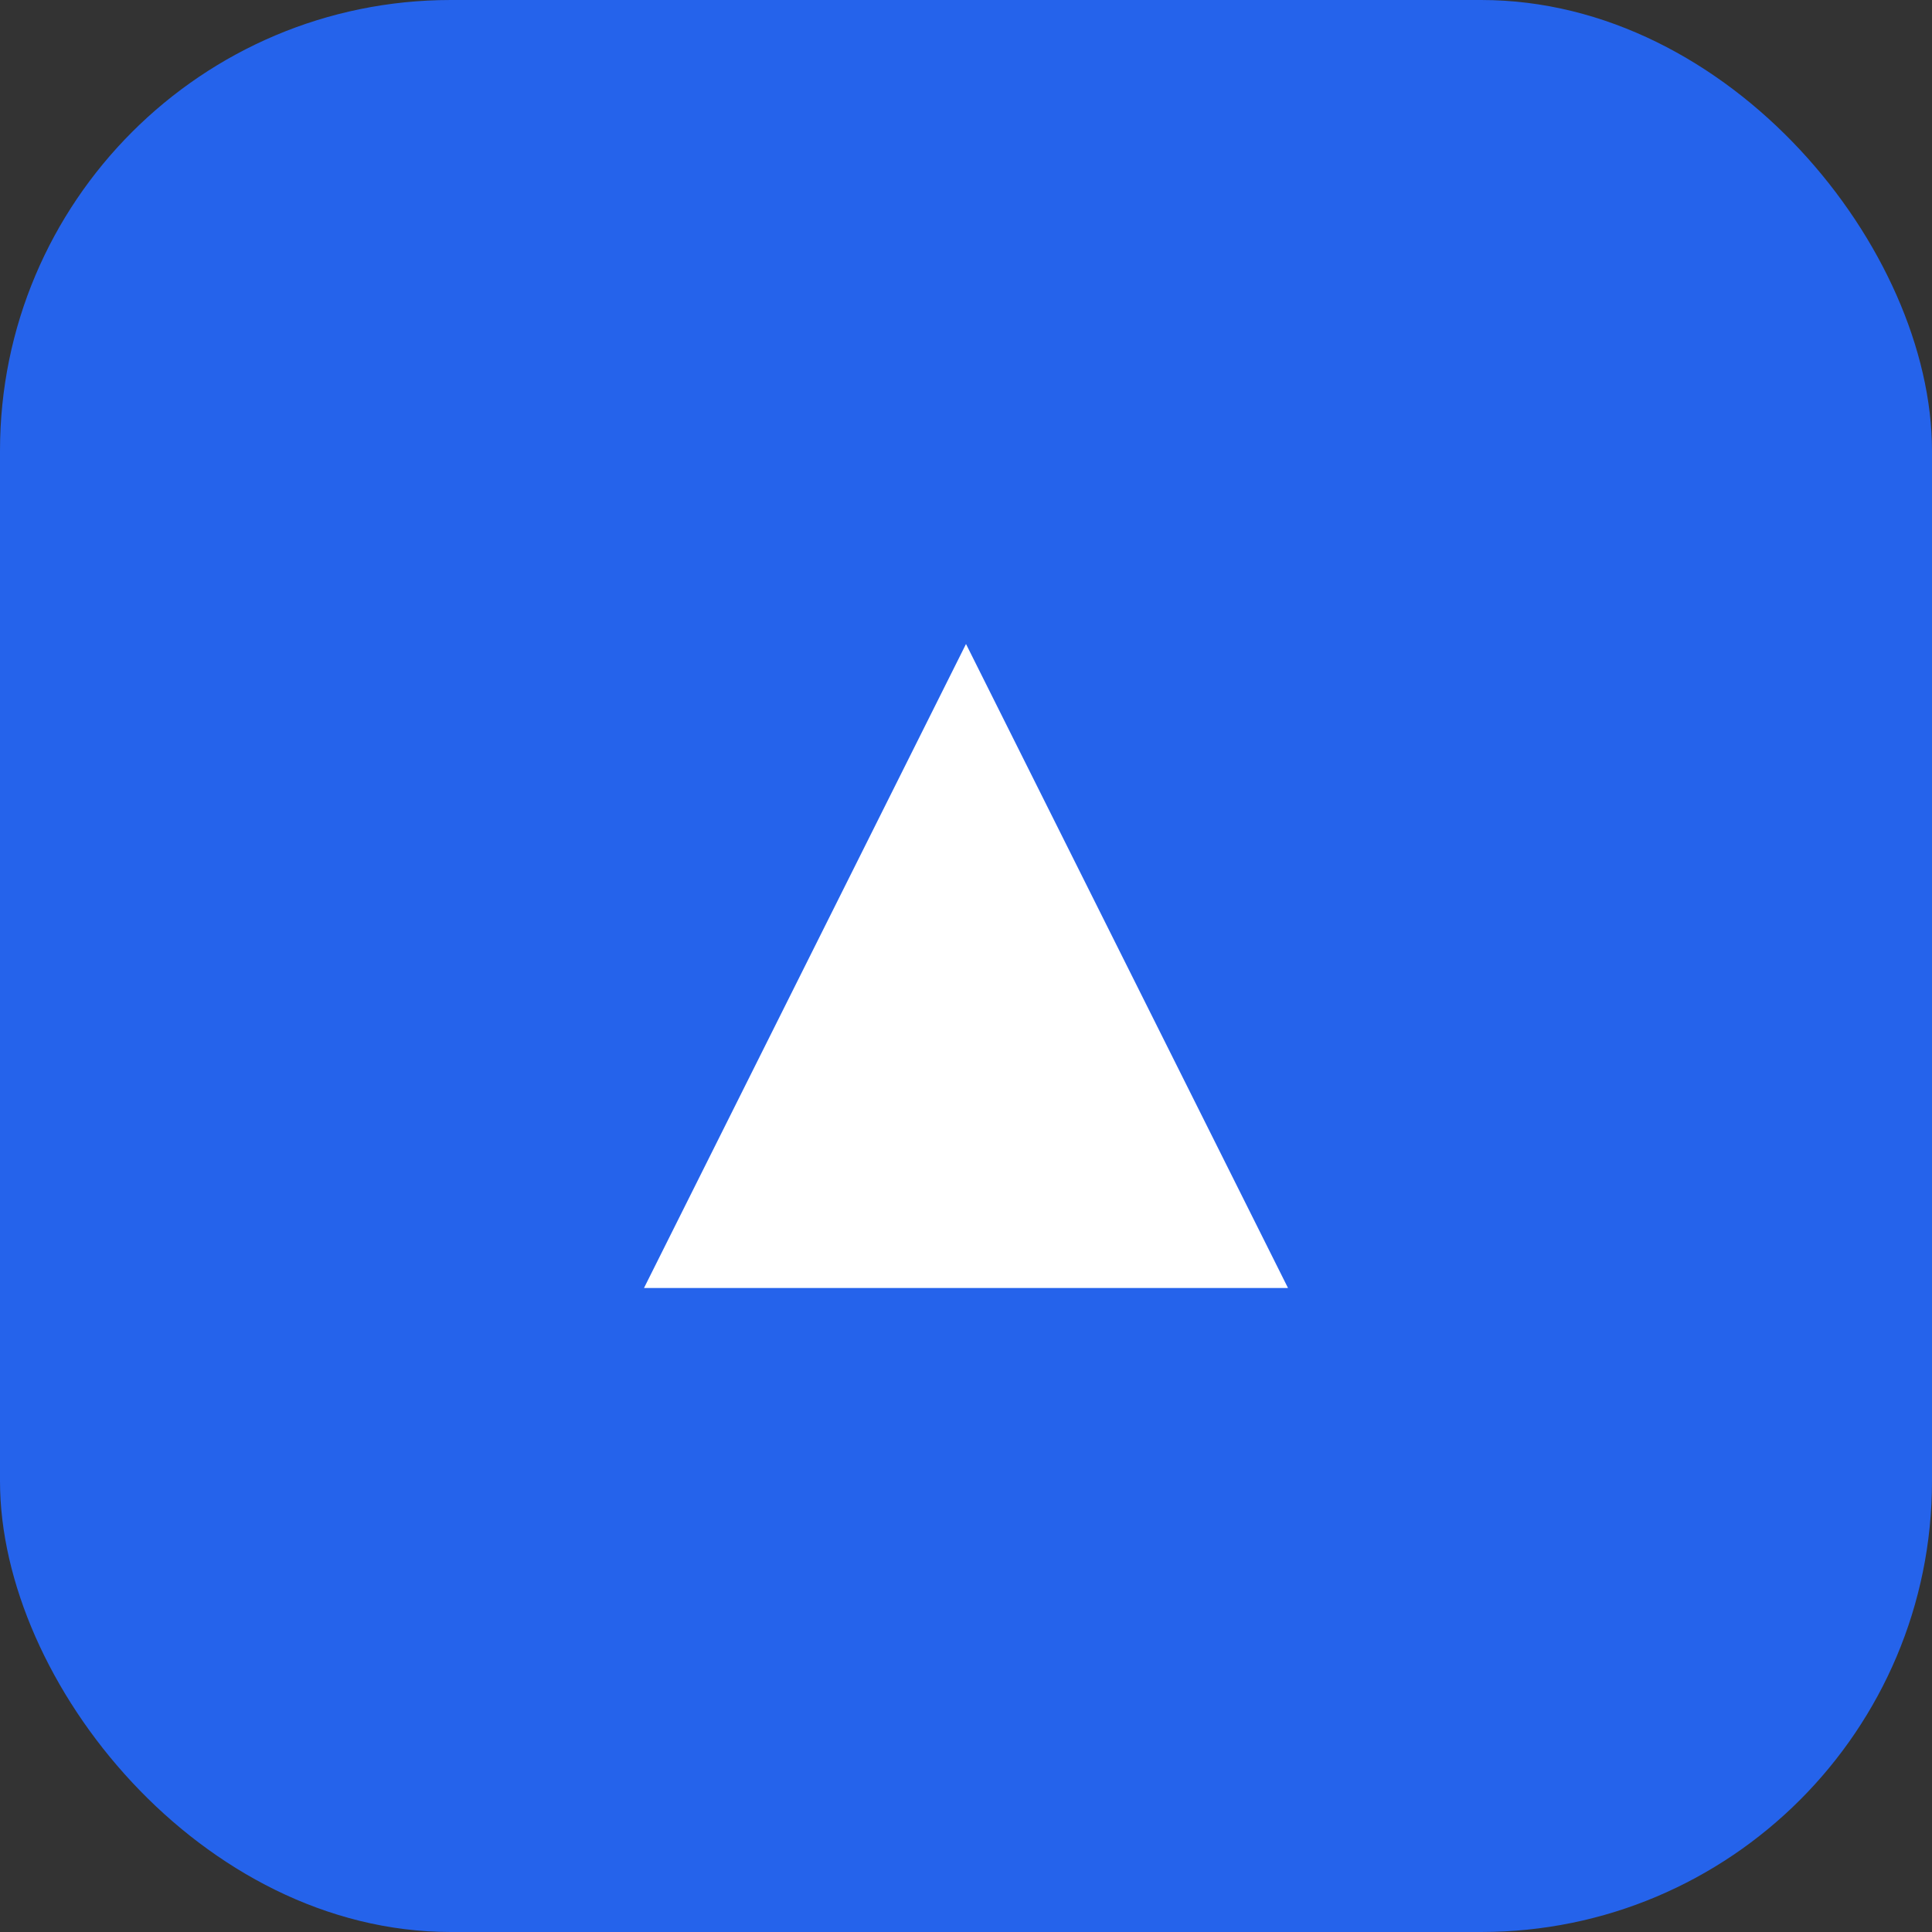 <svg xmlns="http://www.w3.org/2000/svg" width="32" height="32" viewBox="0 0 120 120"><rect x="0" y="0" width="120" height="120" fill="#333333" stroke="none"/><rect width="120" height="120" rx="28" fill="#2563eb"/><path d="M40 80 L60 40 L80 80 Z" fill="#fff"/></svg>
